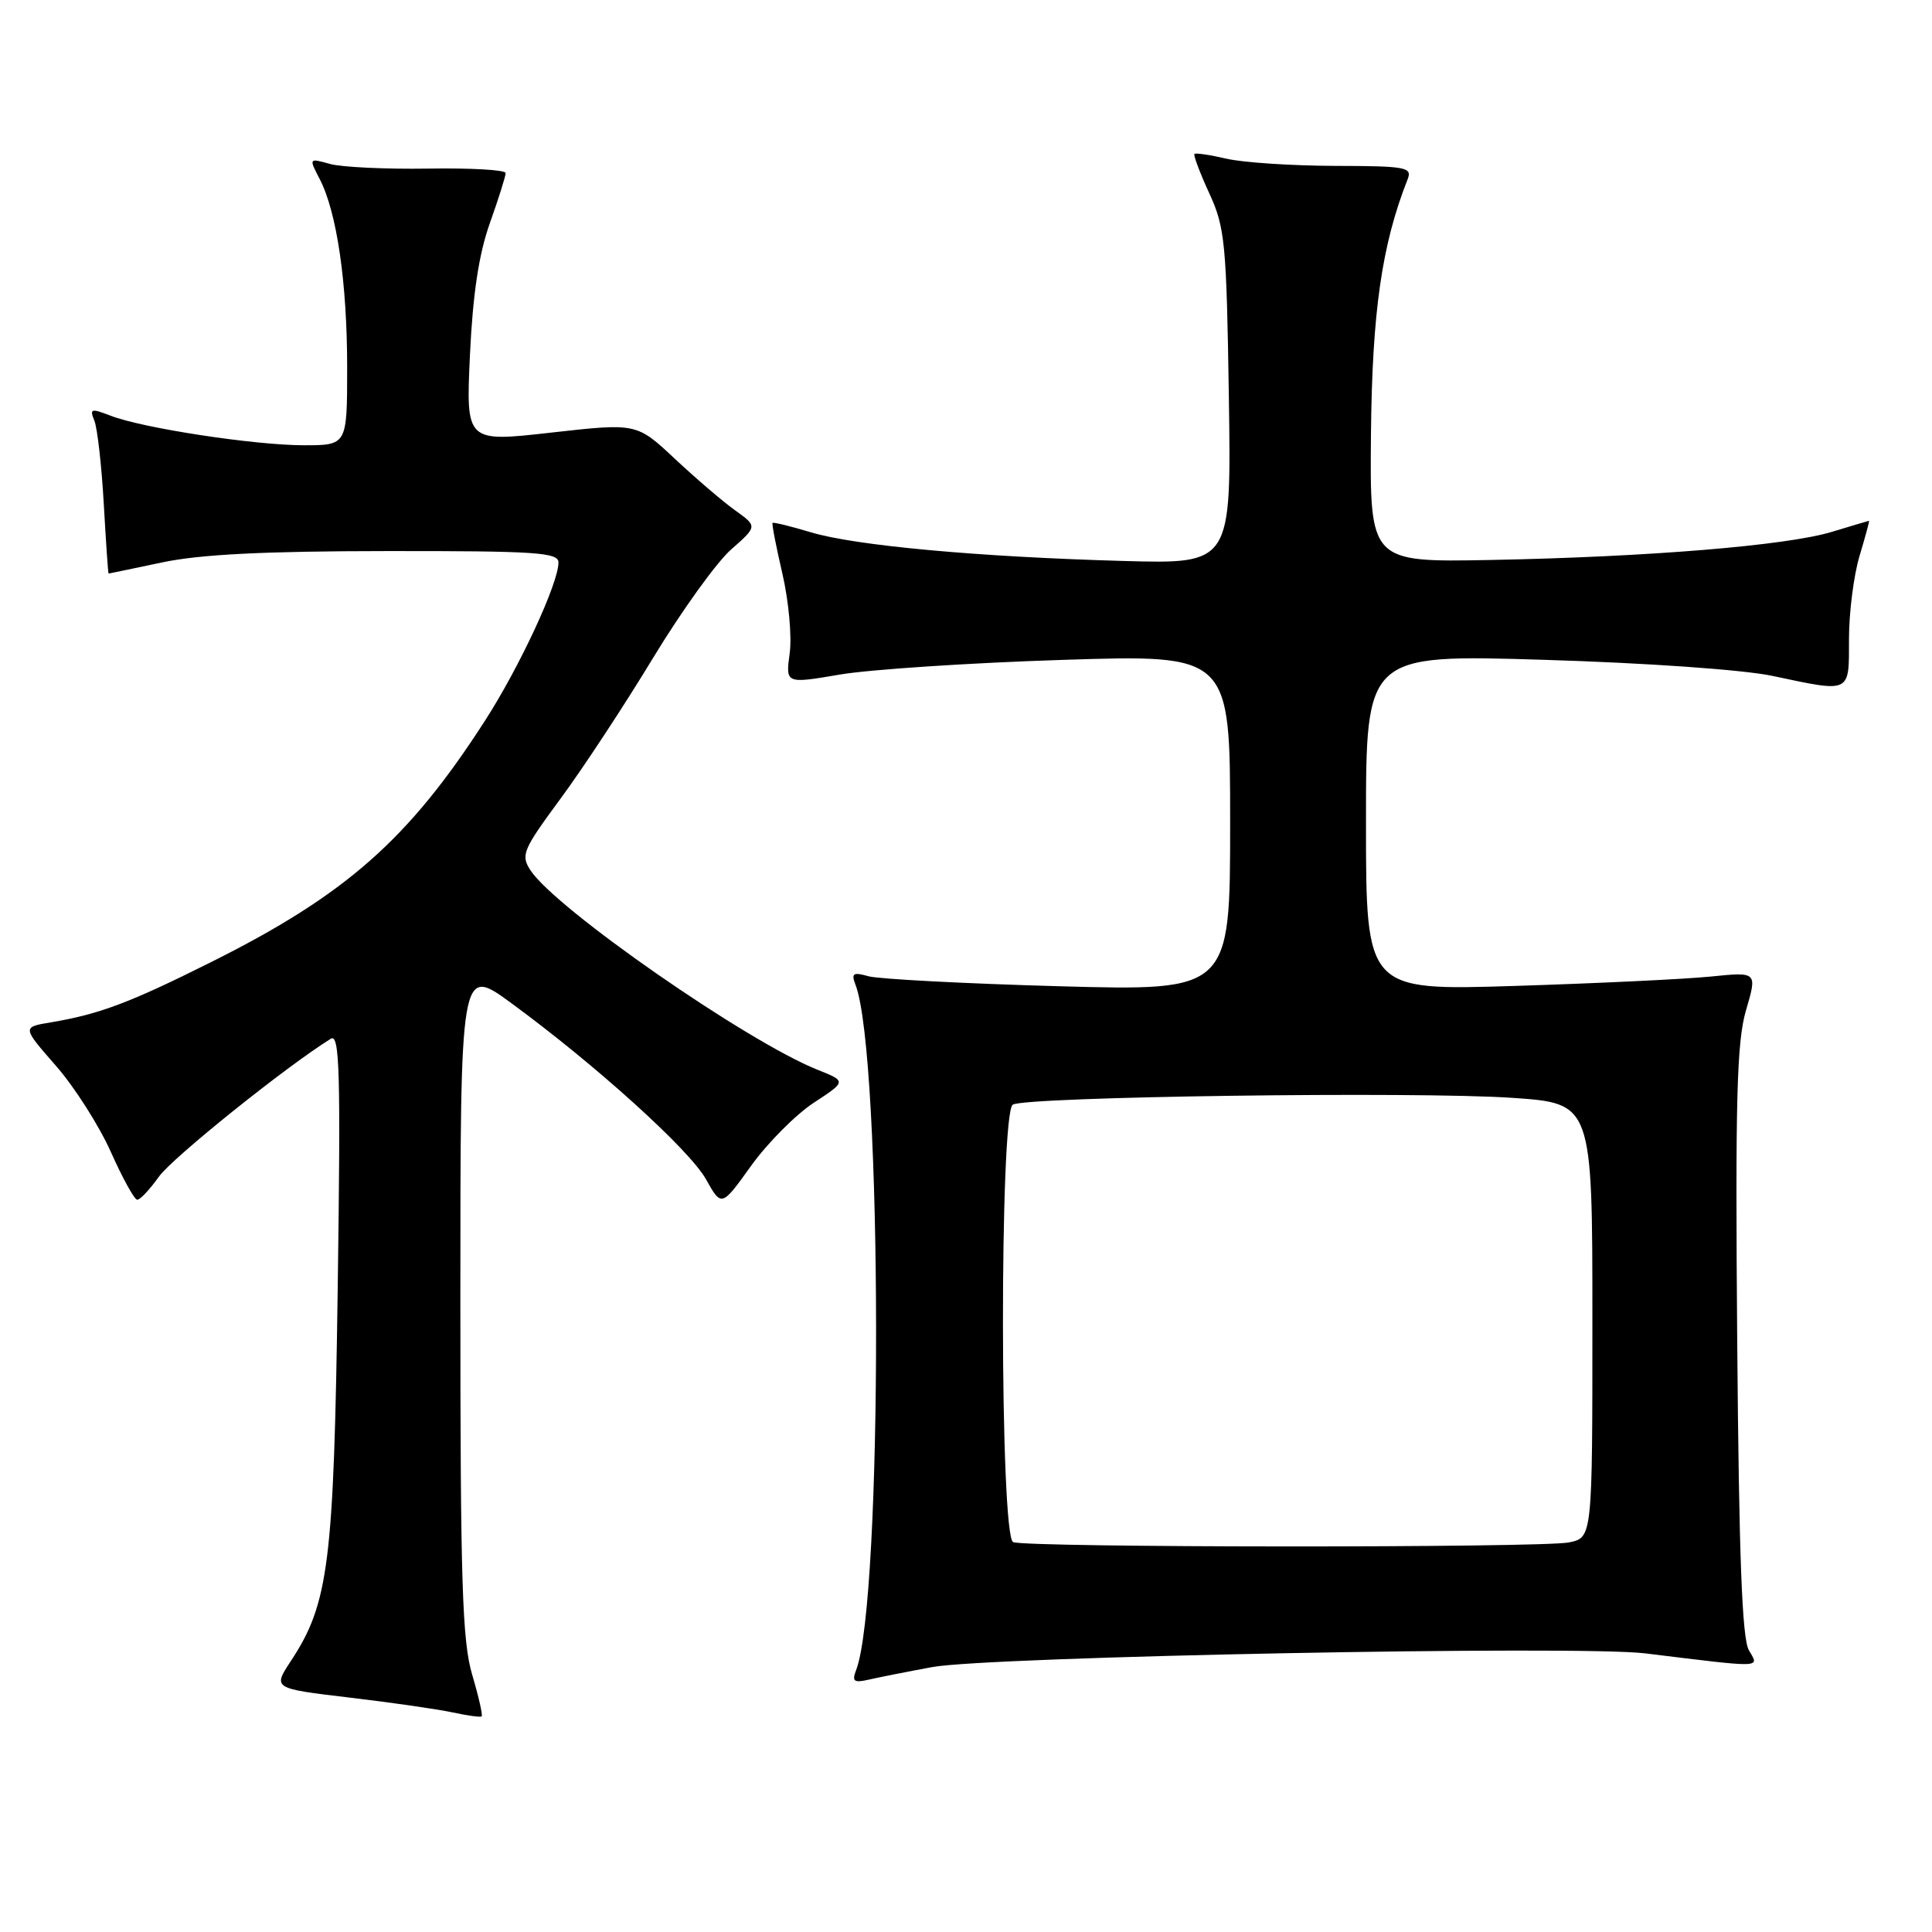 <?xml version="1.0" encoding="UTF-8" standalone="no"?>
<!DOCTYPE svg PUBLIC "-//W3C//DTD SVG 1.1//EN" "http://www.w3.org/Graphics/SVG/1.1/DTD/svg11.dtd" >
<svg xmlns="http://www.w3.org/2000/svg" xmlns:xlink="http://www.w3.org/1999/xlink" version="1.1" viewBox="0 0 256 256">
 <g >
 <path fill="currentColor"
d=" M 62.57 221.92 C 61.25 217.47 61.00 209.65 61.00 172.31 C 61.00 127.98 61.00 127.98 67.75 132.92 C 78.94 141.12 91.35 152.34 93.54 156.25 C 95.61 159.94 95.61 159.94 99.55 154.44 C 101.72 151.43 105.45 147.68 107.83 146.12 C 112.16 143.28 112.16 143.28 108.33 141.75 C 98.93 137.99 73.63 120.41 70.30 115.33 C 68.97 113.31 69.26 112.63 74.27 105.83 C 77.25 101.80 82.77 93.40 86.54 87.17 C 90.32 80.95 94.97 74.47 96.89 72.80 C 100.36 69.74 100.36 69.74 97.43 67.64 C 95.82 66.49 92.22 63.41 89.43 60.80 C 84.36 56.05 84.36 56.05 73.05 57.32 C 61.74 58.60 61.74 58.60 62.27 47.05 C 62.65 38.99 63.44 33.71 64.90 29.59 C 66.06 26.34 67.00 23.35 67.00 22.93 C 67.00 22.51 62.39 22.25 56.75 22.34 C 51.11 22.43 45.24 22.15 43.71 21.72 C 40.92 20.94 40.92 20.95 42.37 23.74 C 44.64 28.14 46.00 37.47 46.00 48.68 C 46.00 59.00 46.00 59.00 40.25 59.00 C 33.68 58.99 18.89 56.73 14.64 55.08 C 12.07 54.08 11.85 54.15 12.50 55.73 C 12.90 56.70 13.46 61.66 13.75 66.75 C 14.04 71.84 14.32 76.00 14.39 76.00 C 14.45 76.00 17.65 75.33 21.50 74.52 C 26.49 73.46 35.02 73.03 51.25 73.02 C 71.01 73.00 74.00 73.20 74.00 74.53 C 74.00 77.29 68.86 88.36 64.26 95.50 C 54.15 111.22 45.83 118.56 28.00 127.47 C 17.16 132.89 13.20 134.38 6.72 135.47 C 2.93 136.10 2.93 136.10 7.39 141.20 C 9.85 144.00 13.12 149.14 14.68 152.62 C 16.23 156.10 17.81 158.96 18.18 158.97 C 18.56 158.99 19.85 157.61 21.06 155.91 C 22.84 153.41 37.92 141.31 43.83 137.64 C 45.01 136.91 45.15 141.96 44.75 170.64 C 44.24 207.14 43.57 212.47 38.53 220.11 C 36.15 223.73 36.15 223.73 46.33 224.94 C 51.92 225.60 58.08 226.49 60.00 226.91 C 61.92 227.33 63.64 227.56 63.82 227.43 C 63.99 227.30 63.43 224.82 62.57 221.92 Z  M 123.50 220.90 C 131.01 219.50 209.19 218.00 218.00 219.08 C 233.93 221.03 233.11 221.05 231.73 218.65 C 230.83 217.08 230.42 206.13 230.19 177.71 C 229.93 145.63 230.13 138.04 231.36 133.85 C 232.85 128.77 232.85 128.77 226.67 129.40 C 223.28 129.74 211.61 130.30 200.75 130.64 C 181.00 131.26 181.00 131.26 181.00 108.98 C 181.00 86.71 181.00 86.71 204.61 87.43 C 218.17 87.84 231.06 88.75 234.86 89.56 C 245.35 91.78 245.00 91.95 245.00 84.66 C 245.00 81.17 245.63 76.22 246.40 73.66 C 247.17 71.10 247.74 69.00 247.65 69.01 C 247.57 69.02 245.34 69.68 242.71 70.48 C 236.72 72.29 218.41 73.80 197.50 74.20 C 181.50 74.50 181.50 74.50 181.66 57.50 C 181.82 41.30 183.10 32.40 186.52 23.75 C 187.15 22.15 186.31 22.00 176.86 21.98 C 171.16 21.96 164.71 21.54 162.53 21.03 C 160.34 20.52 158.43 20.24 158.27 20.40 C 158.11 20.56 158.99 22.90 160.23 25.60 C 162.32 30.13 162.52 32.17 162.83 52.62 C 163.16 74.73 163.16 74.73 148.83 74.33 C 129.55 73.79 113.32 72.30 107.44 70.53 C 104.77 69.73 102.49 69.17 102.37 69.29 C 102.25 69.41 102.84 72.43 103.67 76.01 C 104.50 79.58 104.94 84.32 104.64 86.55 C 104.09 90.61 104.09 90.61 111.30 89.38 C 115.26 88.71 128.51 87.83 140.75 87.44 C 163.00 86.72 163.00 86.72 163.00 109.02 C 163.00 131.31 163.00 131.31 140.25 130.68 C 127.74 130.33 116.41 129.73 115.08 129.36 C 113.04 128.78 112.77 128.96 113.36 130.49 C 116.95 139.84 117.01 212.05 113.44 221.30 C 112.86 222.80 113.15 223.01 115.12 222.56 C 116.43 222.26 120.20 221.51 123.50 220.90 Z  M 134.25 204.34 C 132.48 203.62 132.43 147.47 134.20 146.37 C 135.92 145.31 187.68 144.60 200.36 145.47 C 211.00 146.19 211.00 146.19 211.00 174.97 C 211.00 203.75 211.00 203.75 207.88 204.38 C 204.20 205.11 136.08 205.08 134.25 204.34 Z "/>
</g>
</svg>